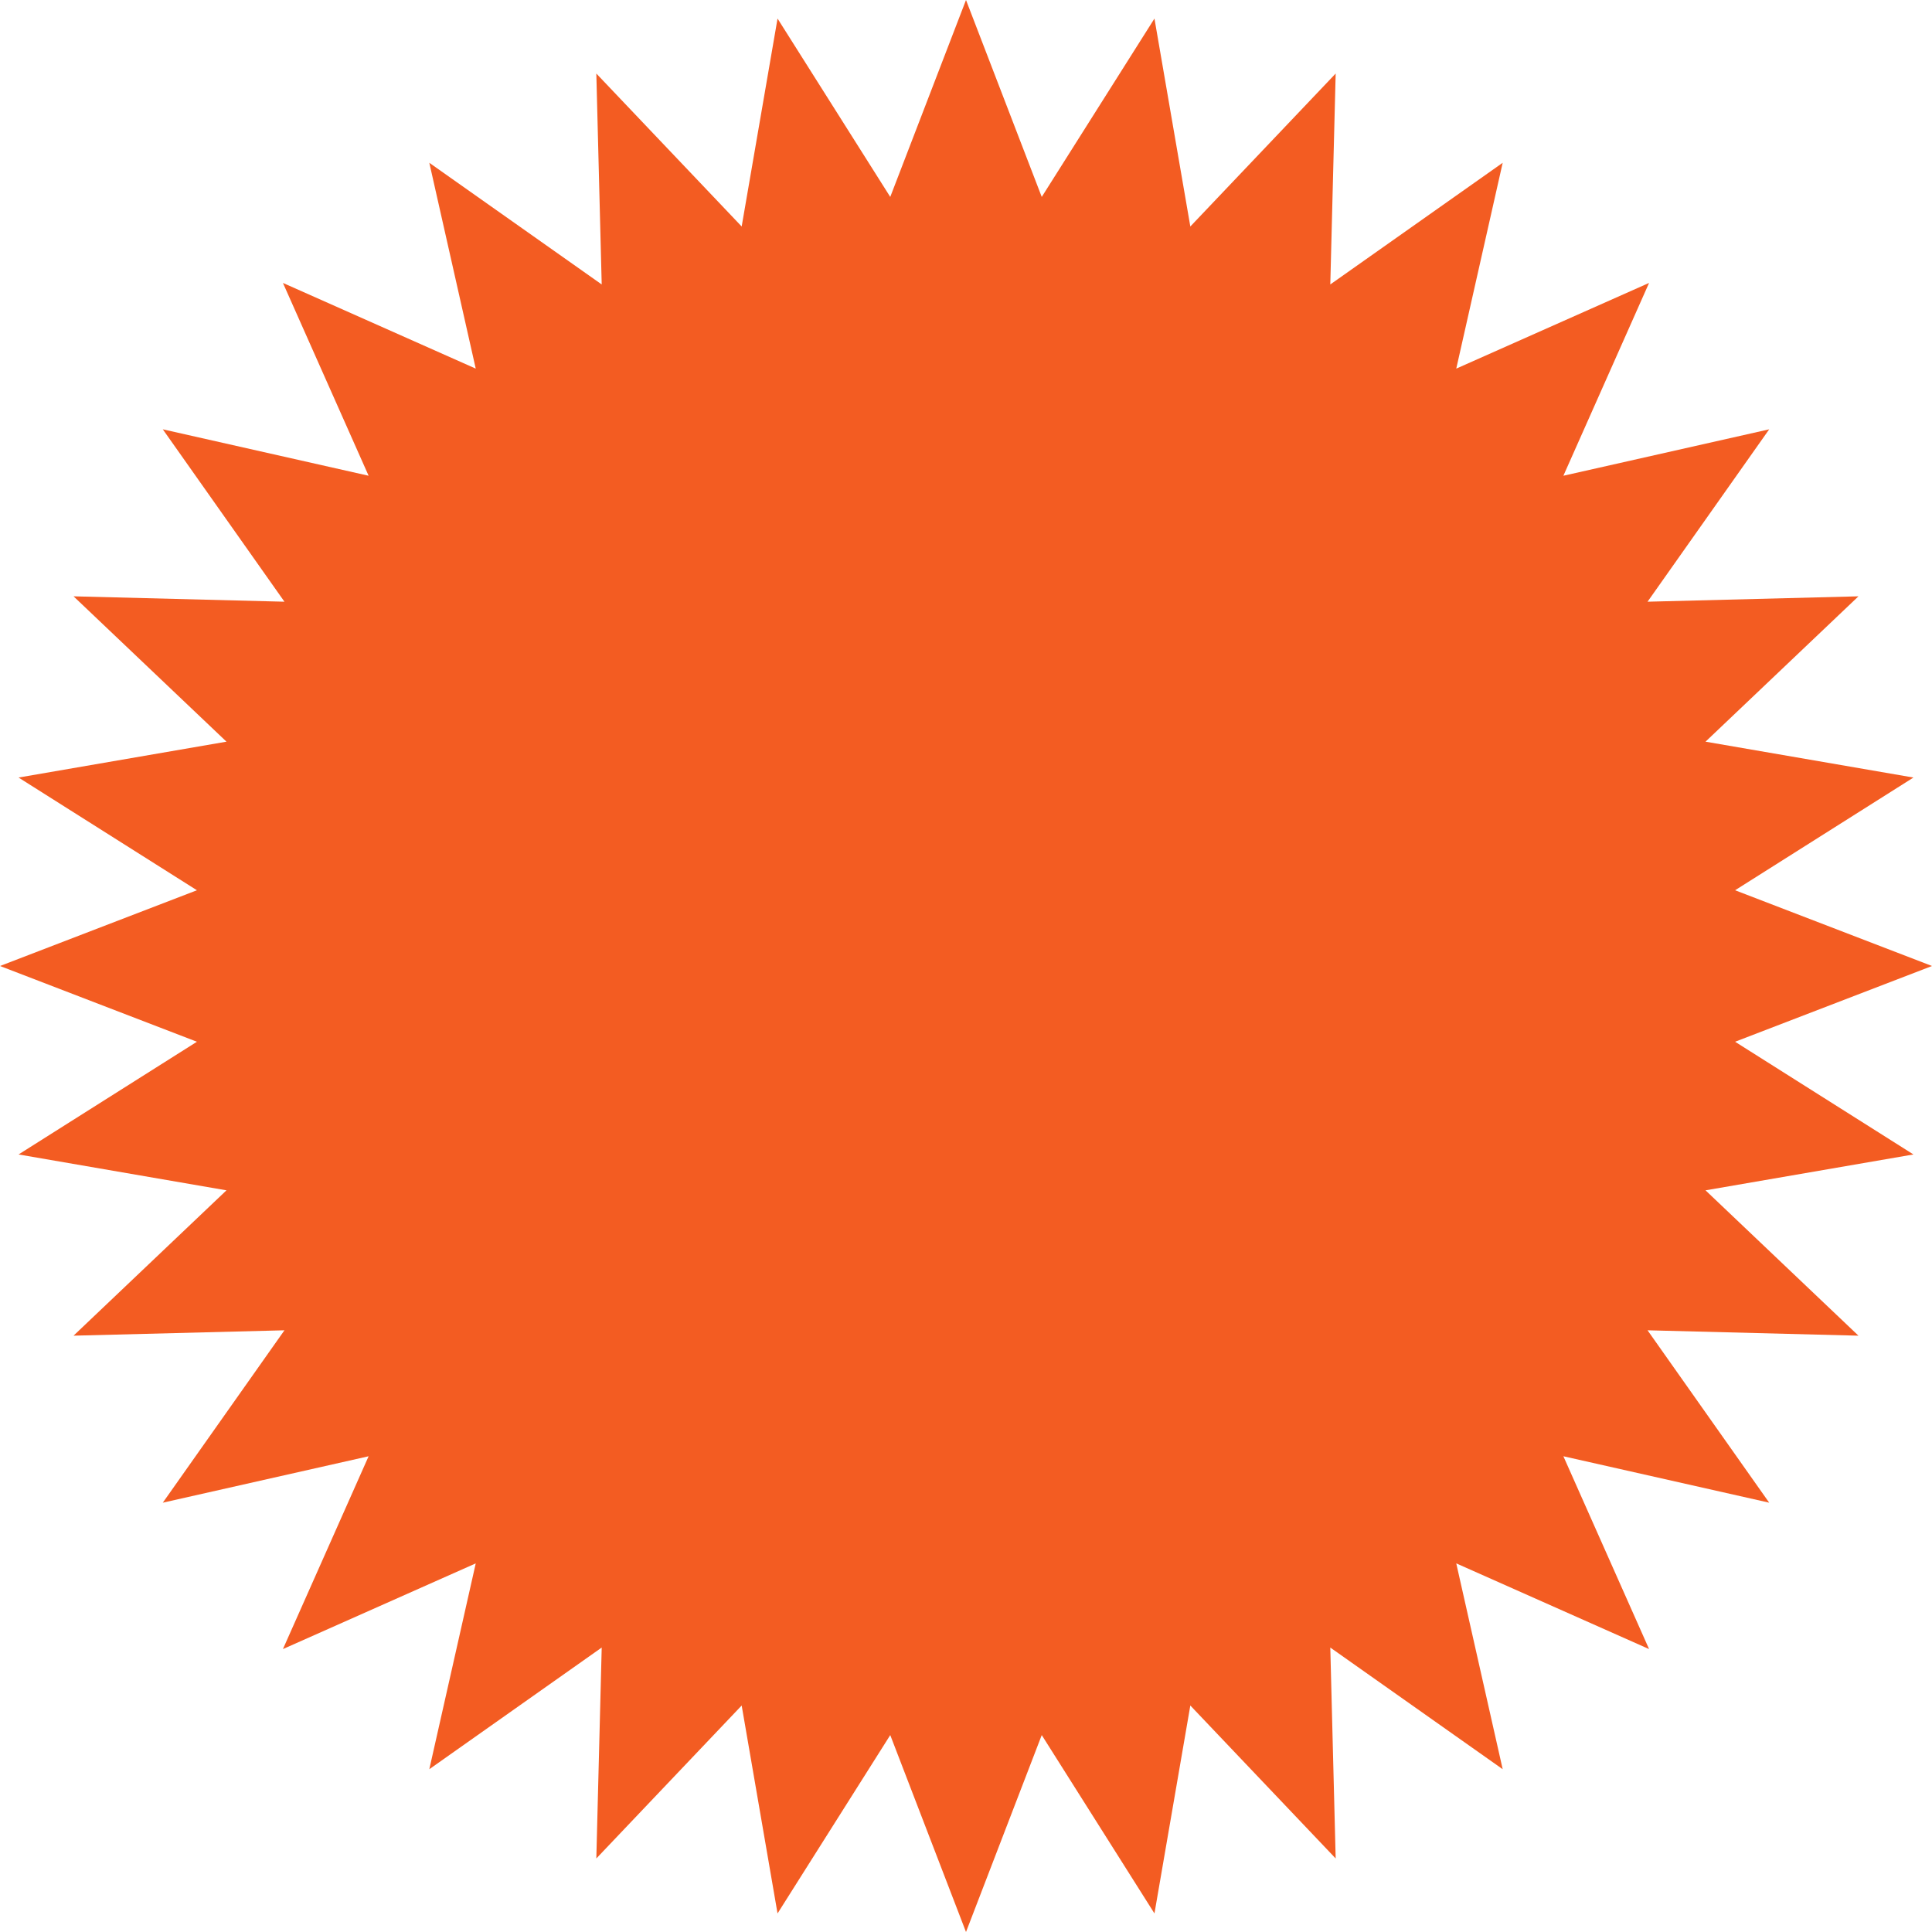 <svg width="160" height="160" viewBox="0 0 160 160" fill="none" xmlns="http://www.w3.org/2000/svg">
<path d="M80 0L86.273 16.308L95.607 1.537L98.578 18.756L110.615 6.09L110.169 23.557L124.446 13.482L120.601 30.527L136.569 23.431L129.473 39.399L146.518 35.554L136.443 49.831L153.91 49.385L141.244 61.422L158.463 64.393L143.692 73.727L160 80L143.692 86.273L158.463 95.607L141.244 98.578L153.91 110.615L136.443 110.169L146.518 124.446L129.473 120.601L136.569 136.569L120.601 129.473L124.446 146.518L110.169 136.443L110.615 153.91L98.578 141.244L95.607 158.463L86.273 143.692L80 160L73.727 143.692L64.393 158.463L61.422 141.244L49.385 153.91L49.831 136.443L35.554 146.518L39.399 129.473L23.431 136.569L30.527 120.601L13.482 124.446L23.557 110.169L6.09 110.615L18.756 98.578L1.537 95.607L16.308 86.273L0 80L16.308 73.727L1.537 64.393L18.756 61.422L6.09 49.385L23.557 49.831L13.482 35.554L30.527 39.399L23.431 23.431L39.399 30.527L35.554 13.482L49.831 23.557L49.385 6.09L61.422 18.756L64.393 1.537L73.727 16.308L80 0Z" fill="#F35C22"/>
</svg>
